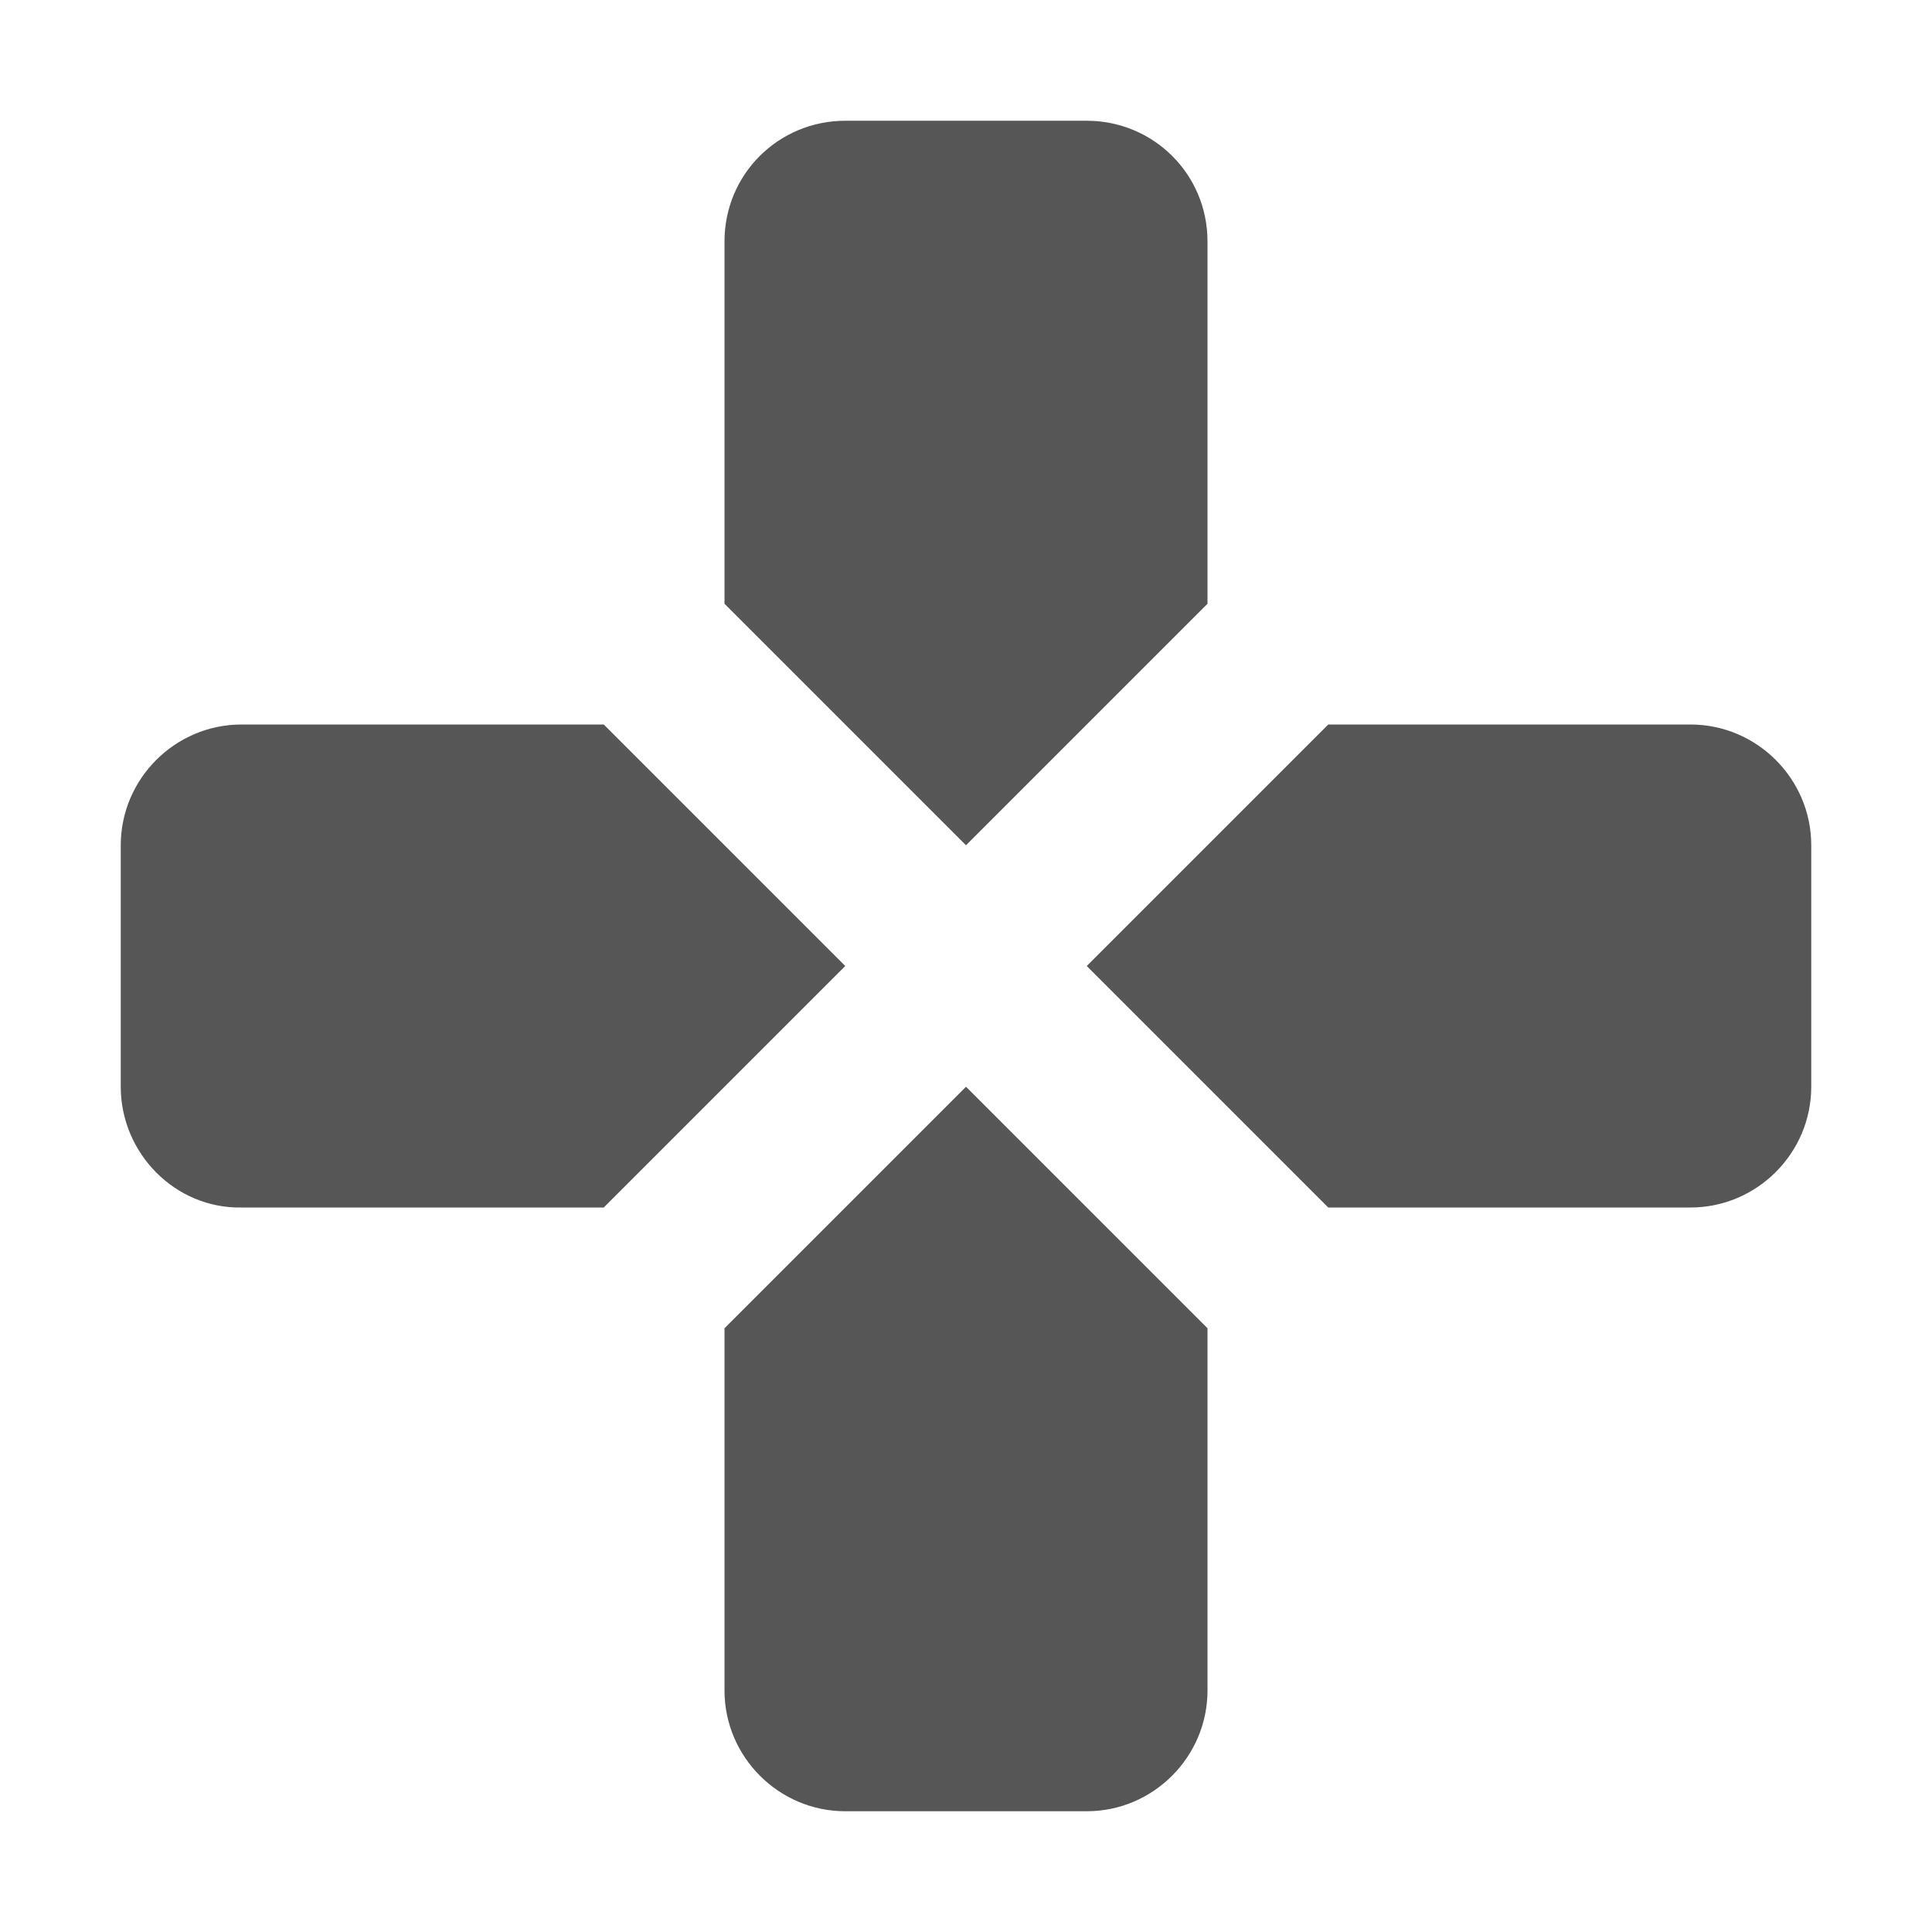 <svg xmlns="http://www.w3.org/2000/svg" width="16" height="16"><path d="M7 1c-.55 0-1 .44-1 1v3l2 2 2-2V2c0-.56-.45-1-1-1zM2 6c-.55 0-1 .45-1 1v2c0 .55.45 1.01 1 1h3l2-2-2-2zm9 0L9 8l2 2h3c.55 0 1-.45 1-1V7c0-.55-.45-1-1-1zM8 9l-2 2v3c0 .55.45 1 1 1h2c.55 0 1-.45 1-1v-3z" fill="#565656"/></svg>